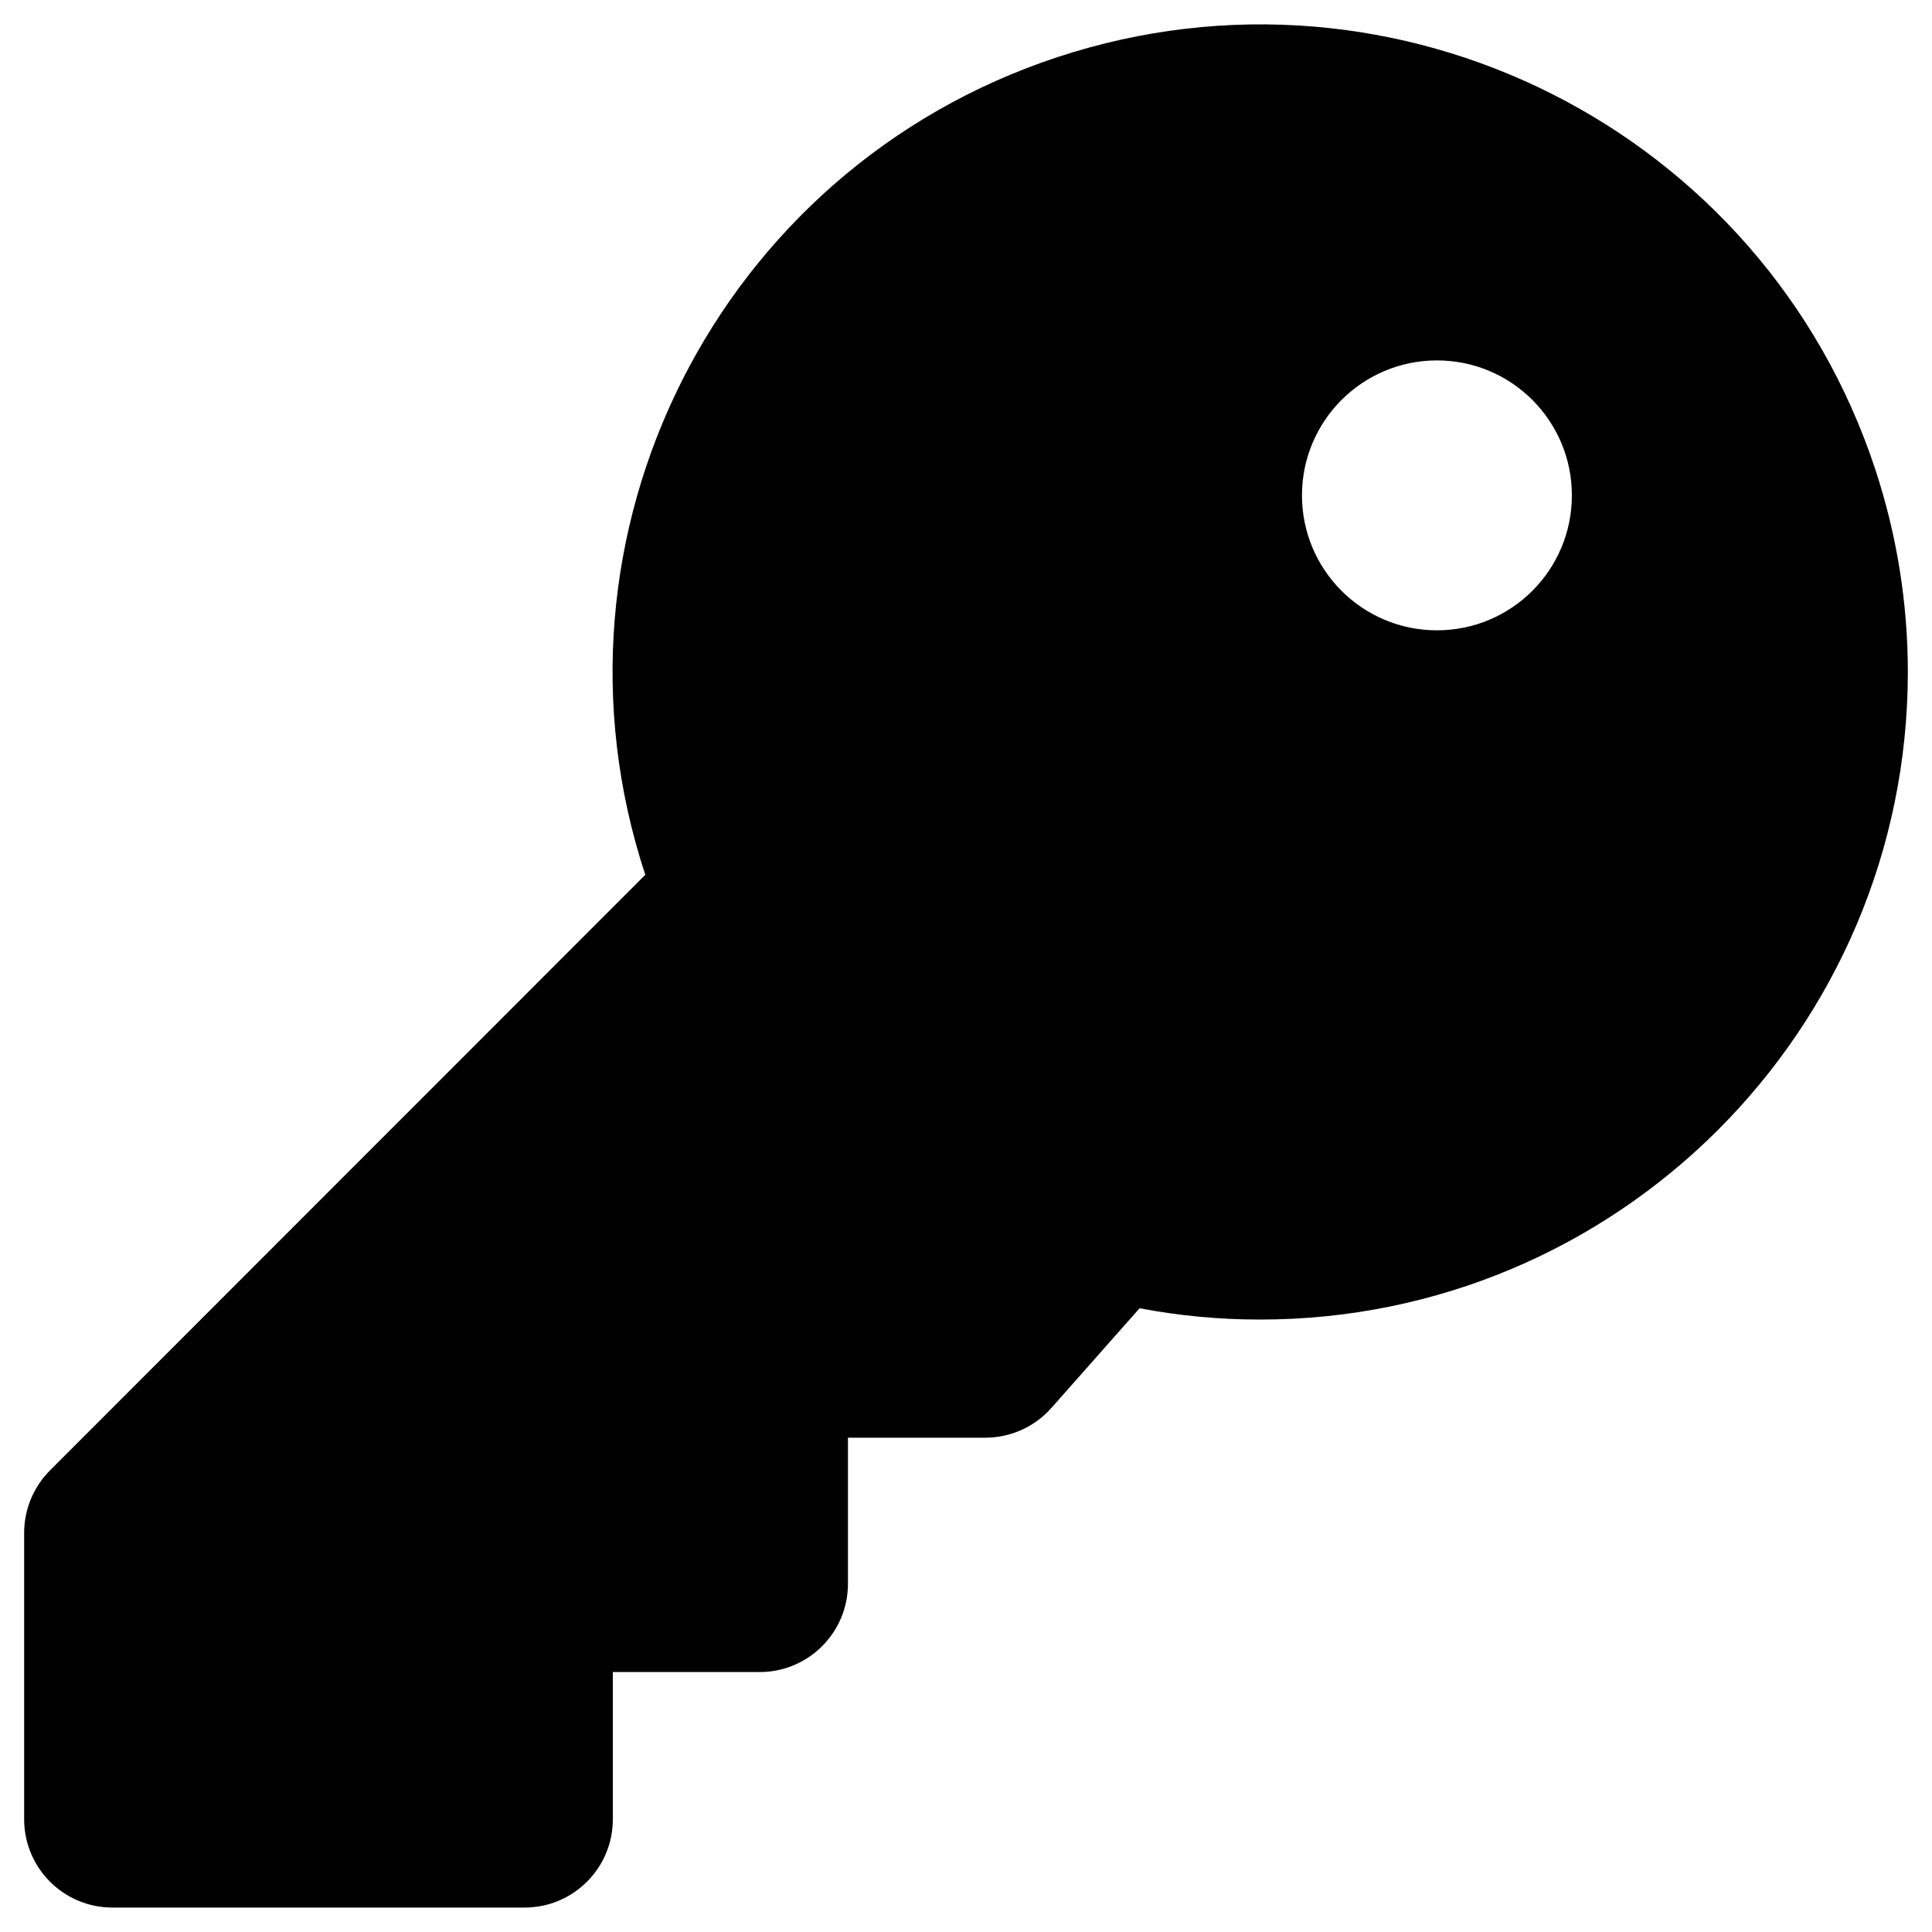 <?xml version="1.0" encoding="utf-8"?>
<!-- Generator: Adobe Illustrator 26.0.1, SVG Export Plug-In . SVG Version: 6.00 Build 0)  -->
<svg version="1.1" id="Layer_1" xmlns="http://www.w3.org/2000/svg" xmlns:xlink="http://www.w3.org/1999/xlink" x="0px" y="0px"
	 viewBox="0 0 200 200" style="enable-background:new 0 0 200 200;" xml:space="preserve">
<style type="text/css">
	.st0{fill-rule:evenodd;clip-rule:evenodd;}
	.st1{enable-background:new    ;}
	.st2{opacity:0.65;}
	.st3{opacity:0.64;}
	.st4{opacity:0.5;}
	.st5{opacity:0.8;}
	.st6{fill-rule:evenodd;clip-rule:evenodd;enable-background:new    ;}
</style>
<path id="Icon_awesome-key_00000160878795441812573750000013950384953754009746_" d="M197.5,69.57
	c-0.02,37.04-30.06,67.05-67.09,67.03c-4.18,0-8.34-0.39-12.44-1.17l-9.14,10.33c-1.73,1.95-4.22,3.07-6.83,3.07H87.78v15.12
	c0,5.05-4.09,9.14-9.14,9.14h0h-15.2v15.24c0,5.05-4.09,9.14-9.14,9.14h0H11.64c-5.03,0-9.11-4.06-9.14-9.09v-29.7
	c0-2.42,0.96-4.74,2.67-6.46L66.8,90.56C55.21,55.4,74.31,17.5,109.48,5.91s73.06,7.52,84.65,42.68
	C196.36,55.36,197.5,62.44,197.5,69.57z M134.78,51.28c0,7.71,6.25,13.97,13.97,13.97s13.97-6.25,13.97-13.97
	s-6.25-13.97-13.97-13.97C141.04,37.31,134.78,43.57,134.78,51.28L134.78,51.28z"/>
</svg>
